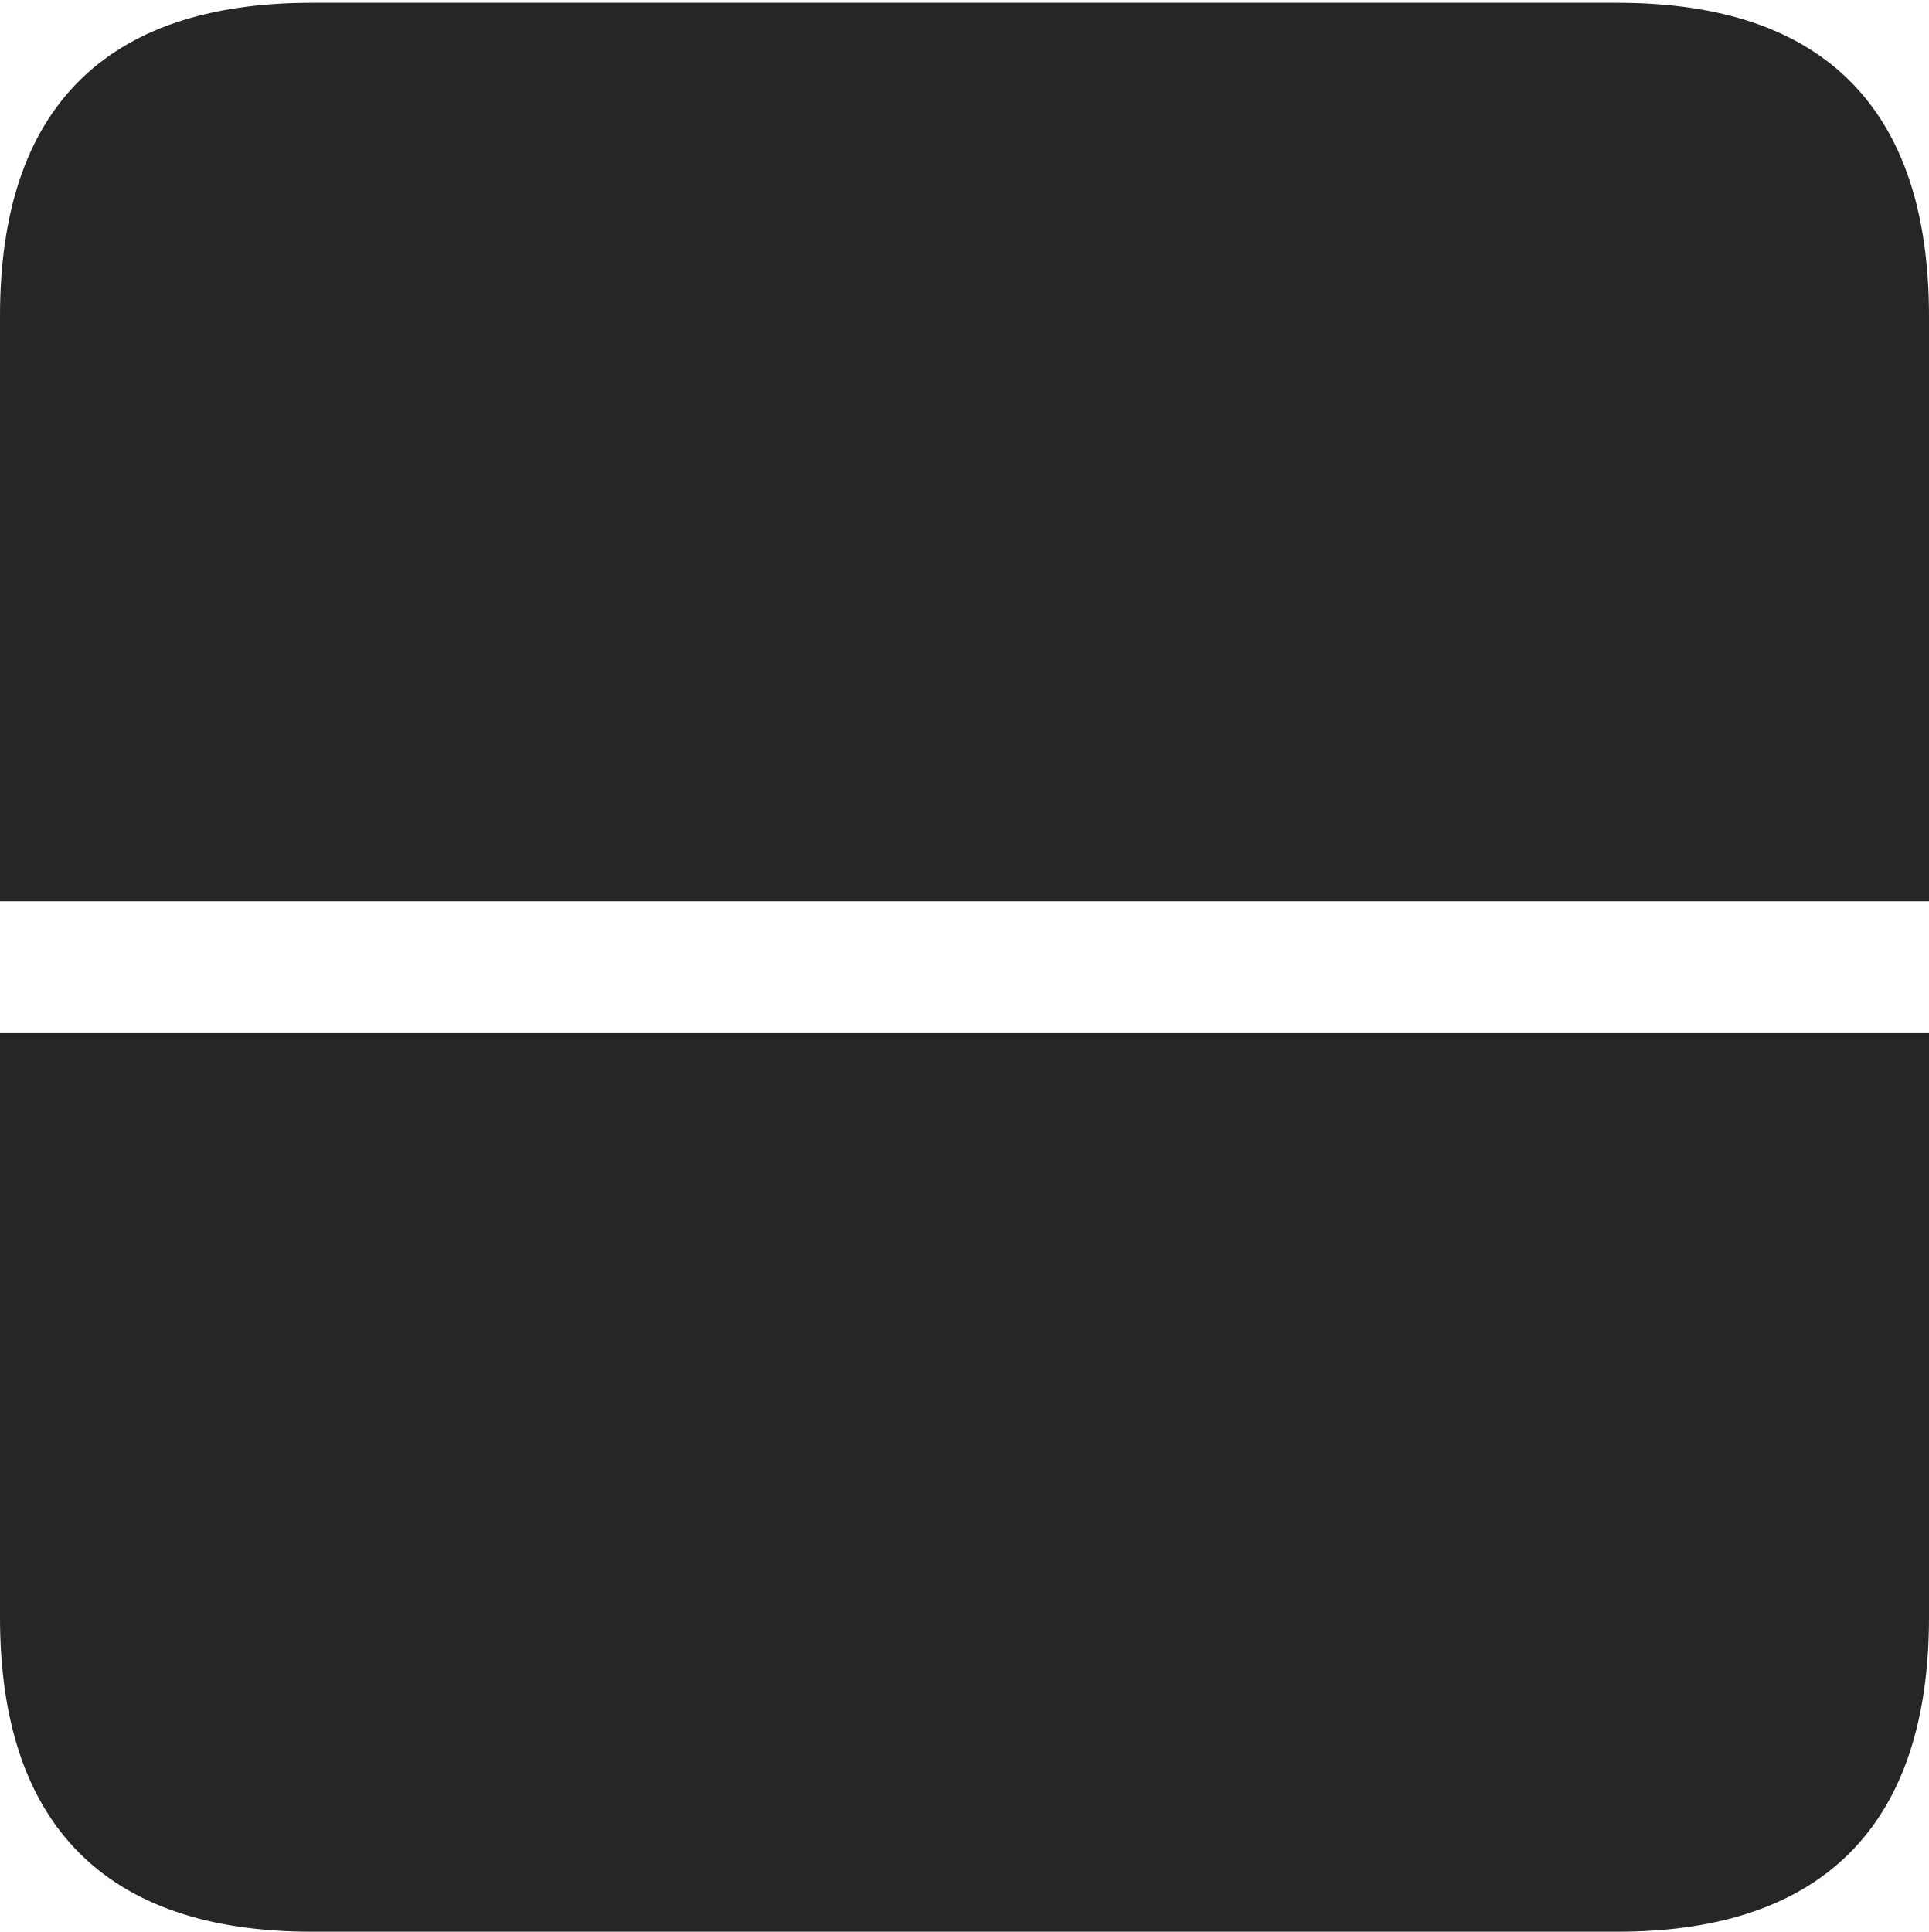 <?xml version="1.0" encoding="UTF-8"?>
<!--Generator: Apple Native CoreSVG 232.5-->
<!DOCTYPE svg
PUBLIC "-//W3C//DTD SVG 1.1//EN"
       "http://www.w3.org/Graphics/SVG/1.1/DTD/svg11.dtd">
<svg version="1.1" xmlns="http://www.w3.org/2000/svg" xmlns:xlink="http://www.w3.org/1999/xlink" width="88.409" height="88.537">
 <g>
  <rect height="88.537" opacity="0" width="88.409" x="0" y="0"/>
  <path d="M88.409 41.31L88.409 47.355L0 47.355L0 41.31ZM0 14.488L0 74.128C0 83.668 4.881 88.537 14.274 88.537L74.135 88.537C83.528 88.537 88.409 83.668 88.409 74.128L88.409 14.488C88.409 4.998 83.607 0.128 74.135 0.128L14.274 0.128C4.802 0.128 0 4.998 0 14.488Z" fill="#000000" fill-opacity="0.85"/>
 </g>
</svg>
